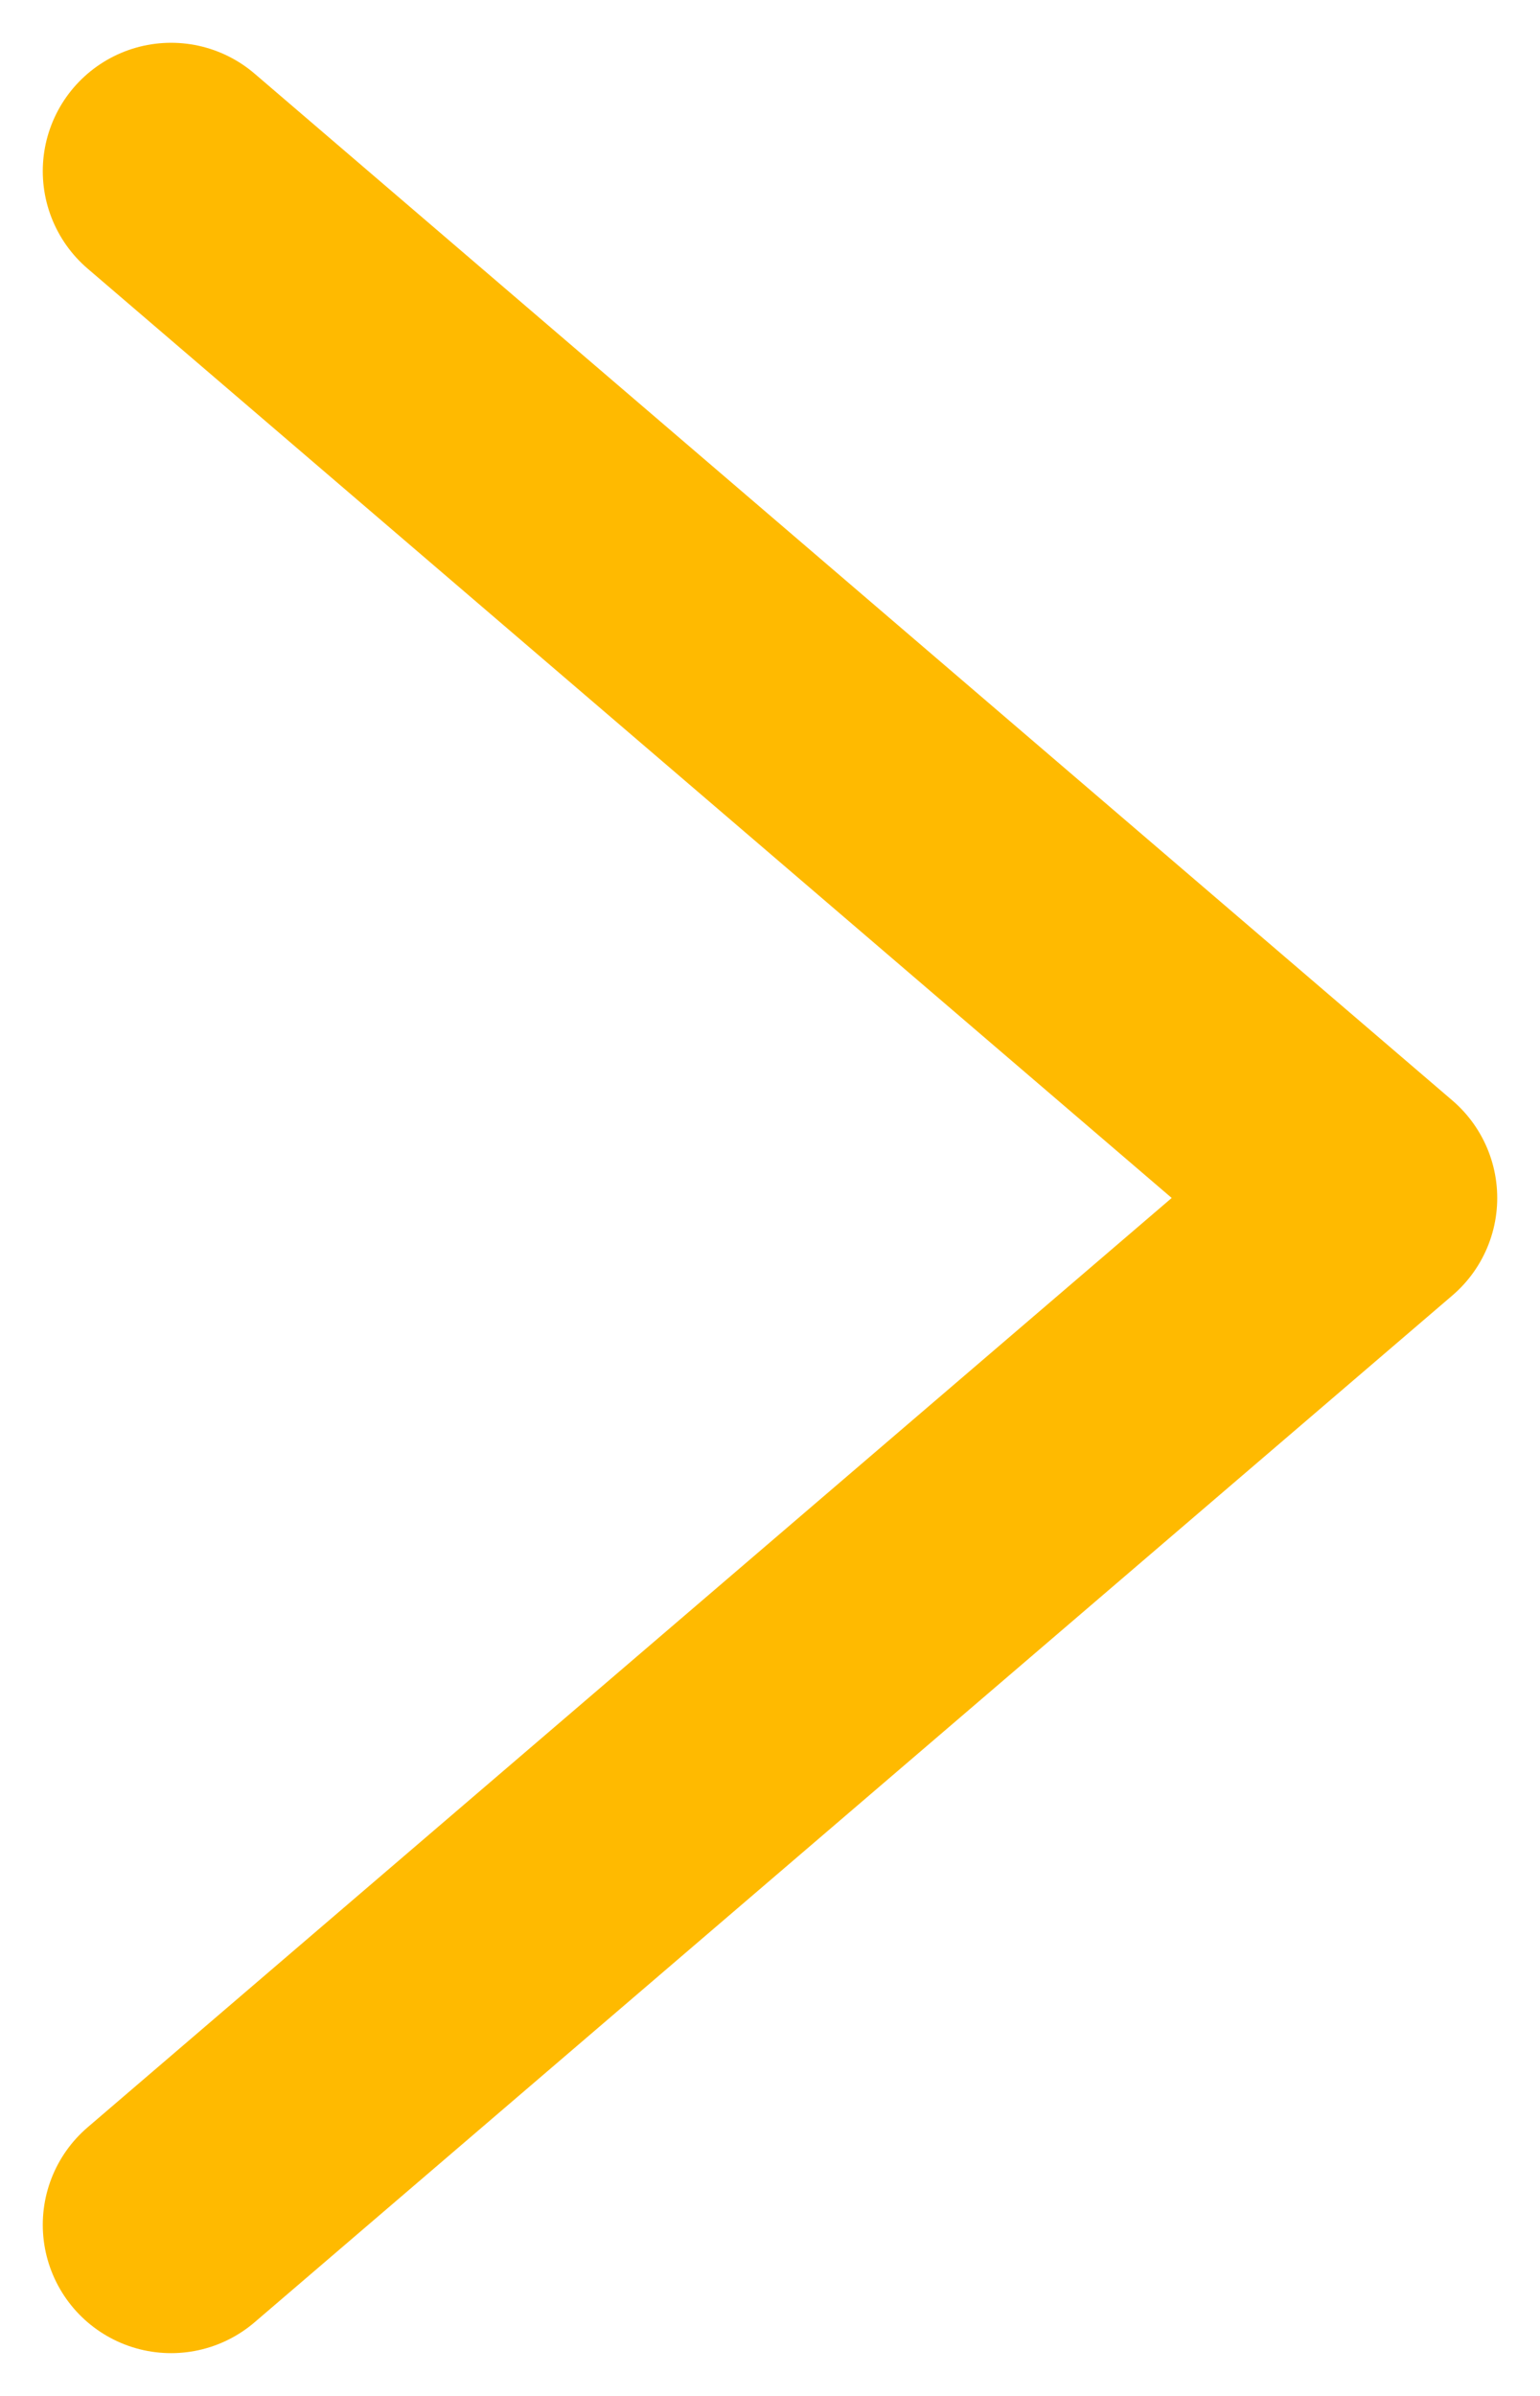 <svg width="9" height="14" viewBox="0 0 9 14" fill="none" xmlns="http://www.w3.org/2000/svg">
<path d="M1 1L8 7L1 13" stroke="#ffba00" stroke-width="1.5" stroke-linecap="round" stroke-linejoin="round"/>
</svg>
